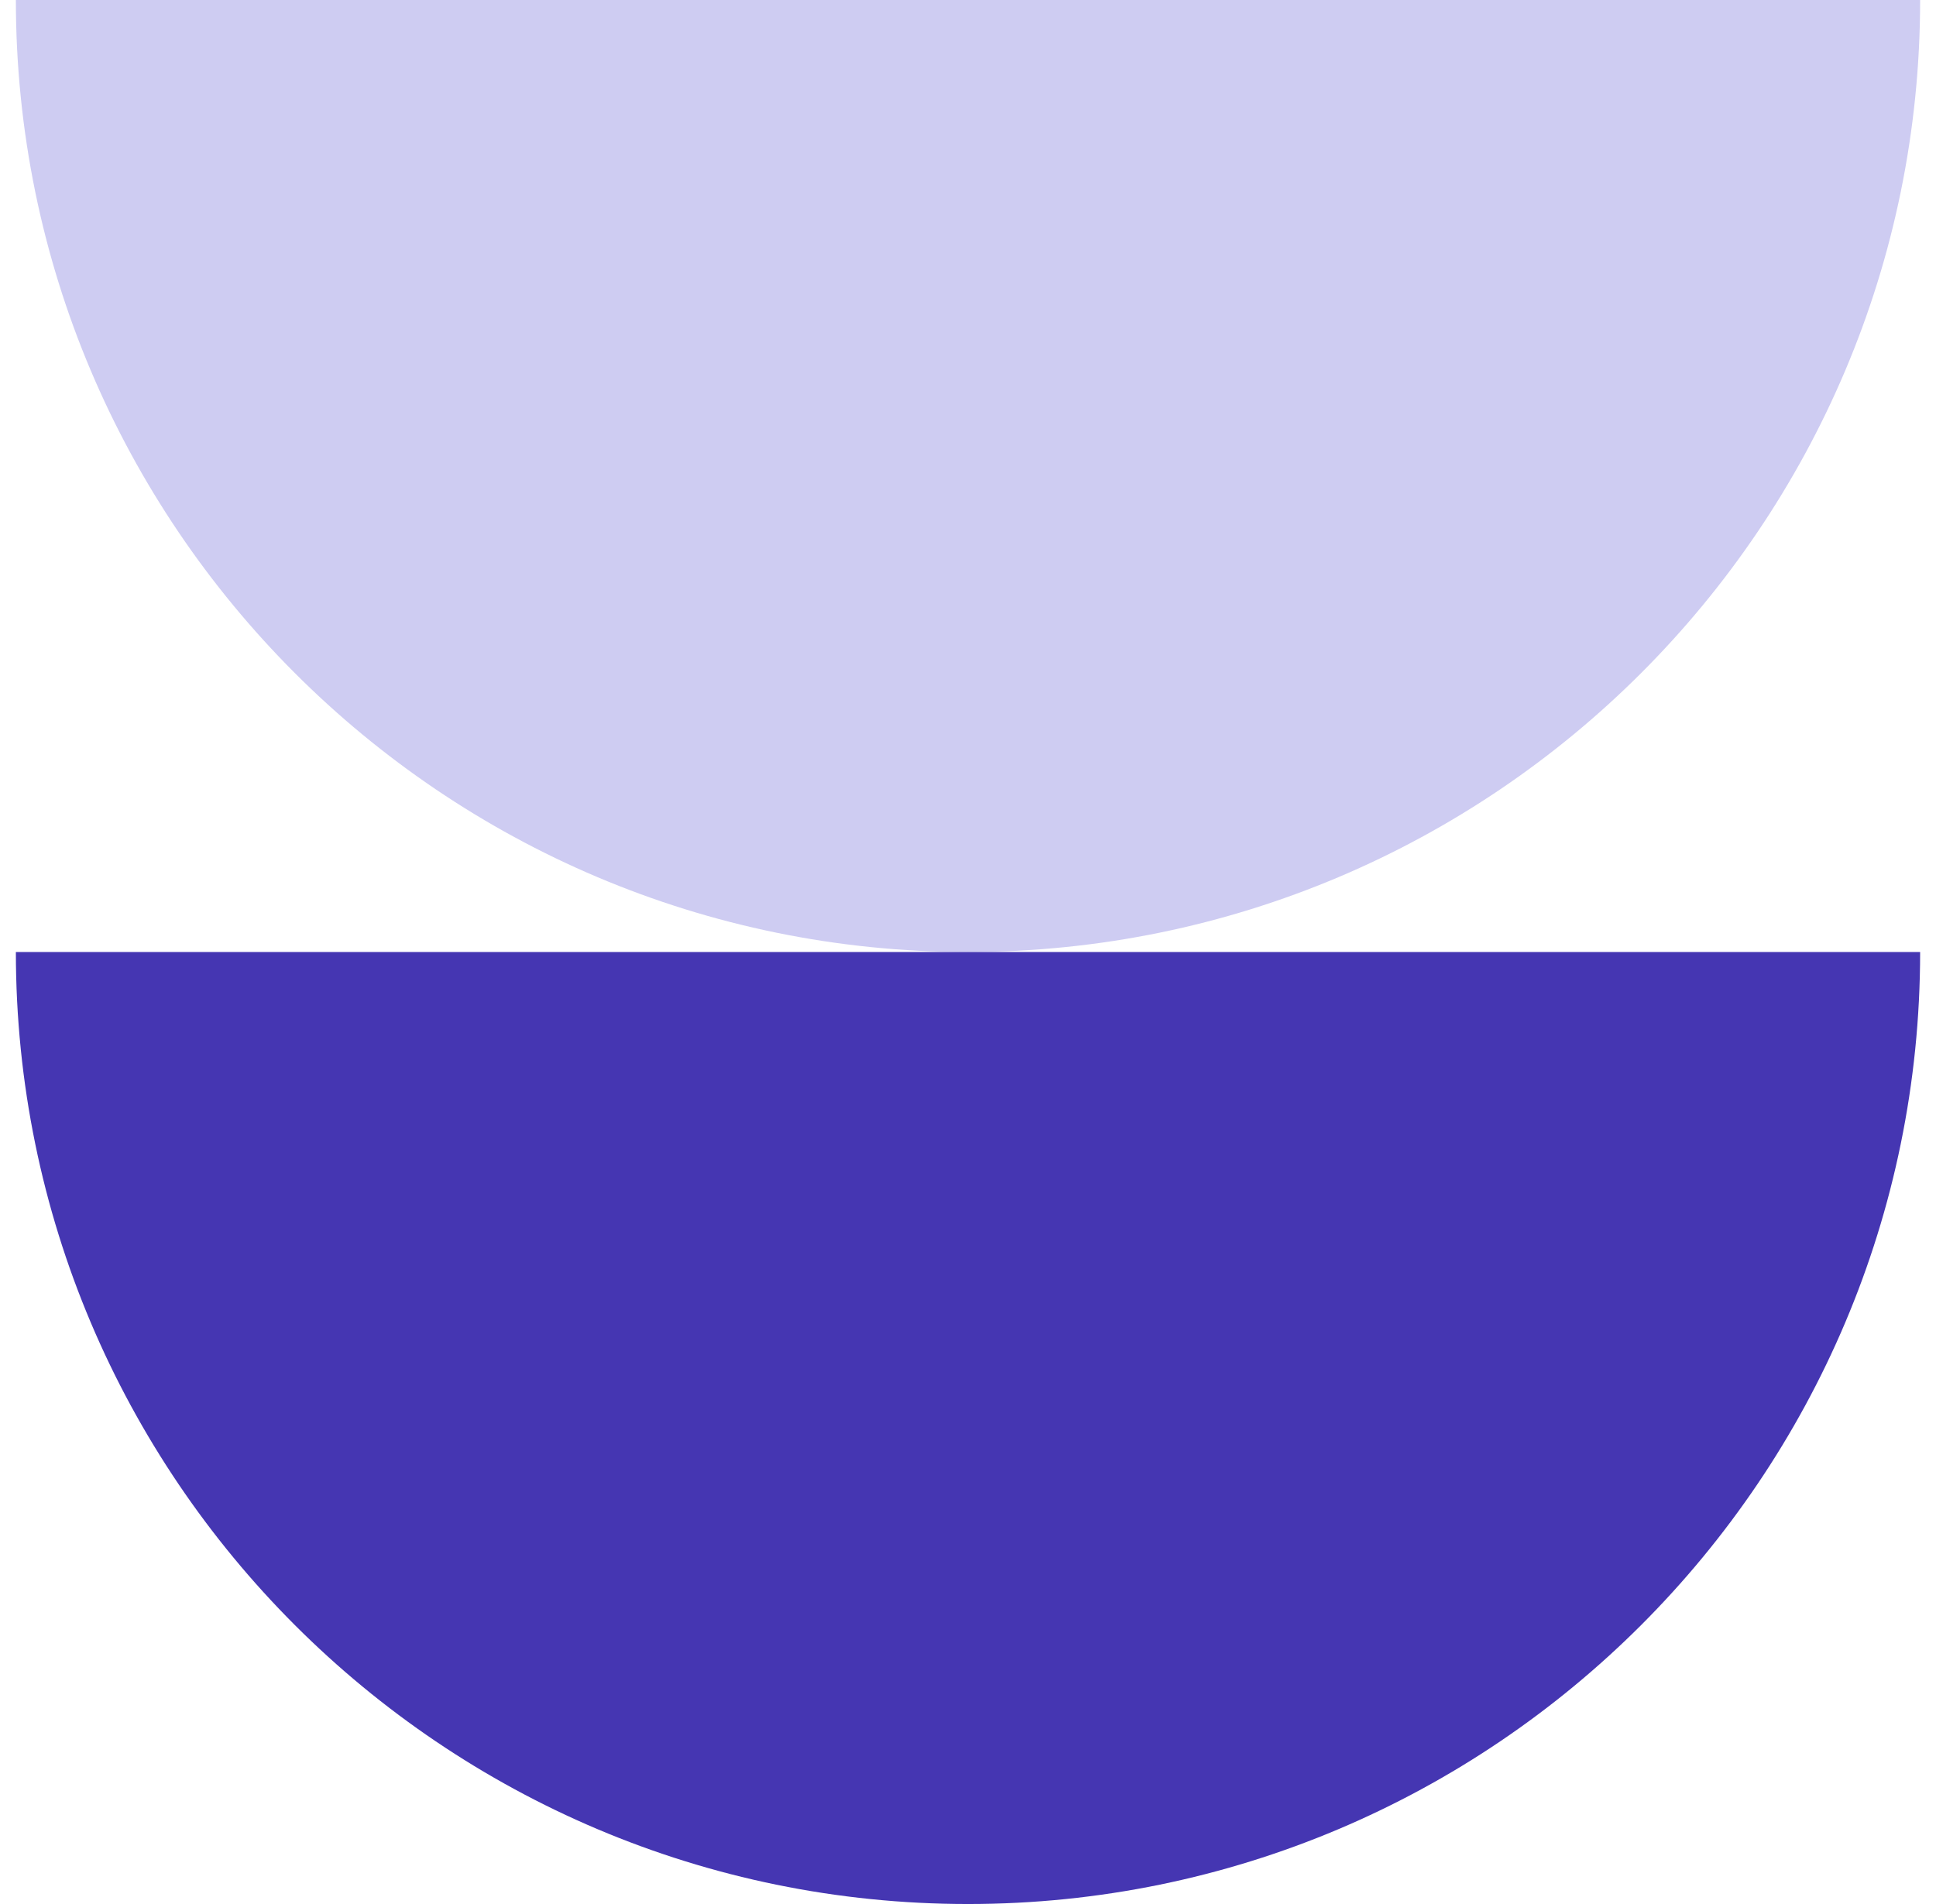 <svg width="61" height="60" viewBox="0 0 61 60" fill="none" xmlns="http://www.w3.org/2000/svg">
<g clip-path="url(#clip0_234_2246)">
<path d="M0.5 0H60.5C60.5 16.56 47.06 30 30.5 30C13.94 30 0.5 16.56 0.5 0Z" fill="#CECCF2"/>
<path d="M0.5 30H60.5C60.5 46.56 47.06 60 30.5 60C13.94 60 0.5 46.56 0.5 30Z" fill="#4536B2"/>
</g>
<defs>
<clipPath id="clip0_234_2246">
<rect width="60" height="60" fill="white" transform="translate(0.5)"/>
</clipPath>
</defs>
</svg>
